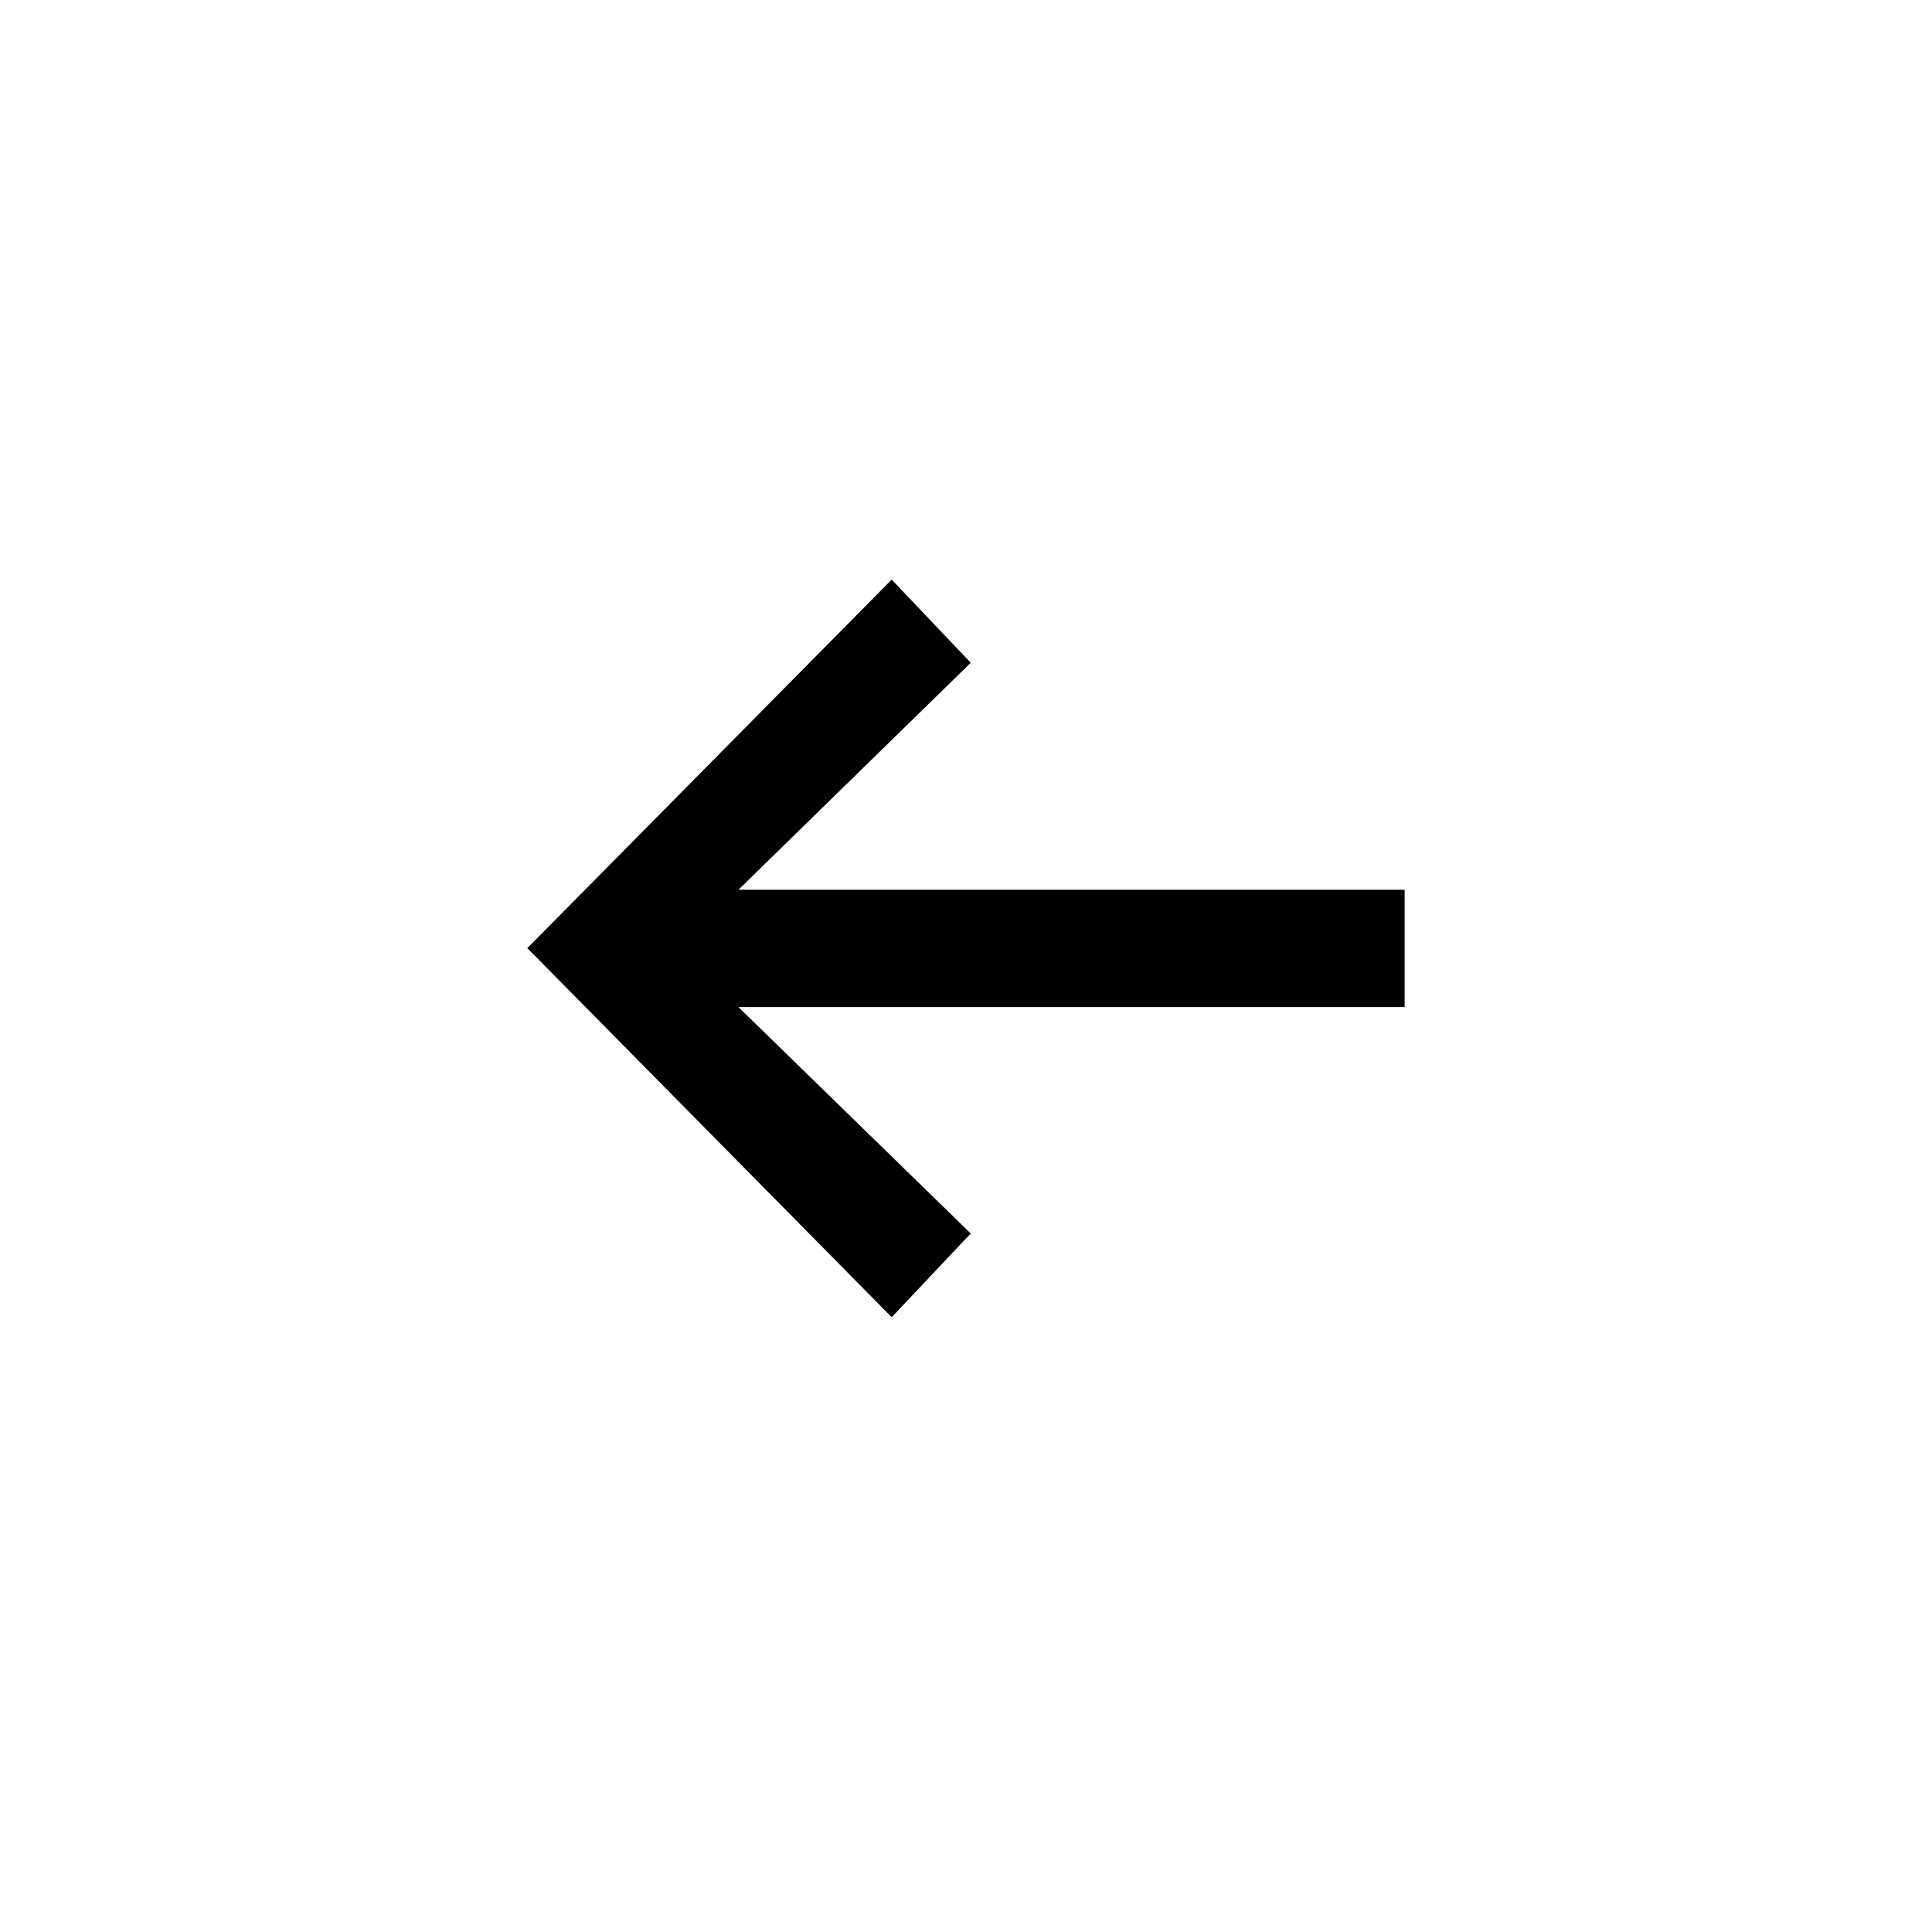 <svg width="24" height="24" viewBox="0 0 24 24" xmlns="http://www.w3.org/2000/svg">
<path d="M11.077 16.363L6.551 11.778L11.077 7.2L12.059 8.233L9.173 11.053H17.449V12.51H9.173L12.059 15.323L11.077 16.363Z"/>
</svg>
